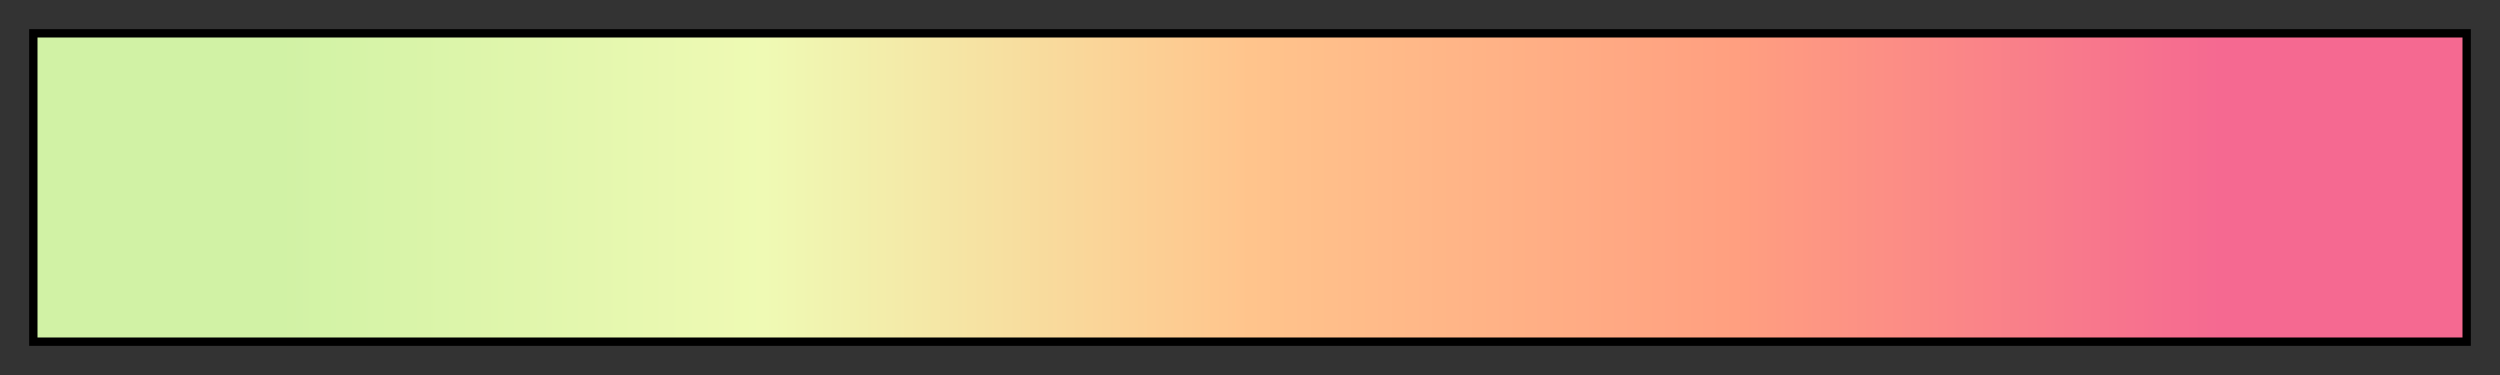 <svg height="45" viewBox="0 0 300 45" width="300" xmlns="http://www.w3.org/2000/svg" xmlns:xlink="http://www.w3.org/1999/xlink"><rect x="0" y="0" width="300" height="45" fill="#333333" stroke="none"/><linearGradient id="a" gradientUnits="objectBoundingBox" spreadMethod="pad" x1="0%" x2="100%" y1="0%" y2="0%"><stop offset="0" stop-color="#d1f2a5"/><stop offset=".1" stop-color="#d1f2a5"/><stop offset=".2" stop-color="#e0f6ac"/><stop offset=".3" stop-color="#effab4"/><stop offset=".4" stop-color="#f7dfa0"/><stop offset=".5" stop-color="#ffc48c"/><stop offset=".6" stop-color="#ffb286"/><stop offset=".7" stop-color="#ff9f80"/><stop offset=".8" stop-color="#fa8488"/><stop offset=".9" stop-color="#f56991"/><stop offset="1" stop-color="#f56991"/></linearGradient><path d="m4 4h292v37h-292z" fill="url(#a)" stroke="#000"/></svg>